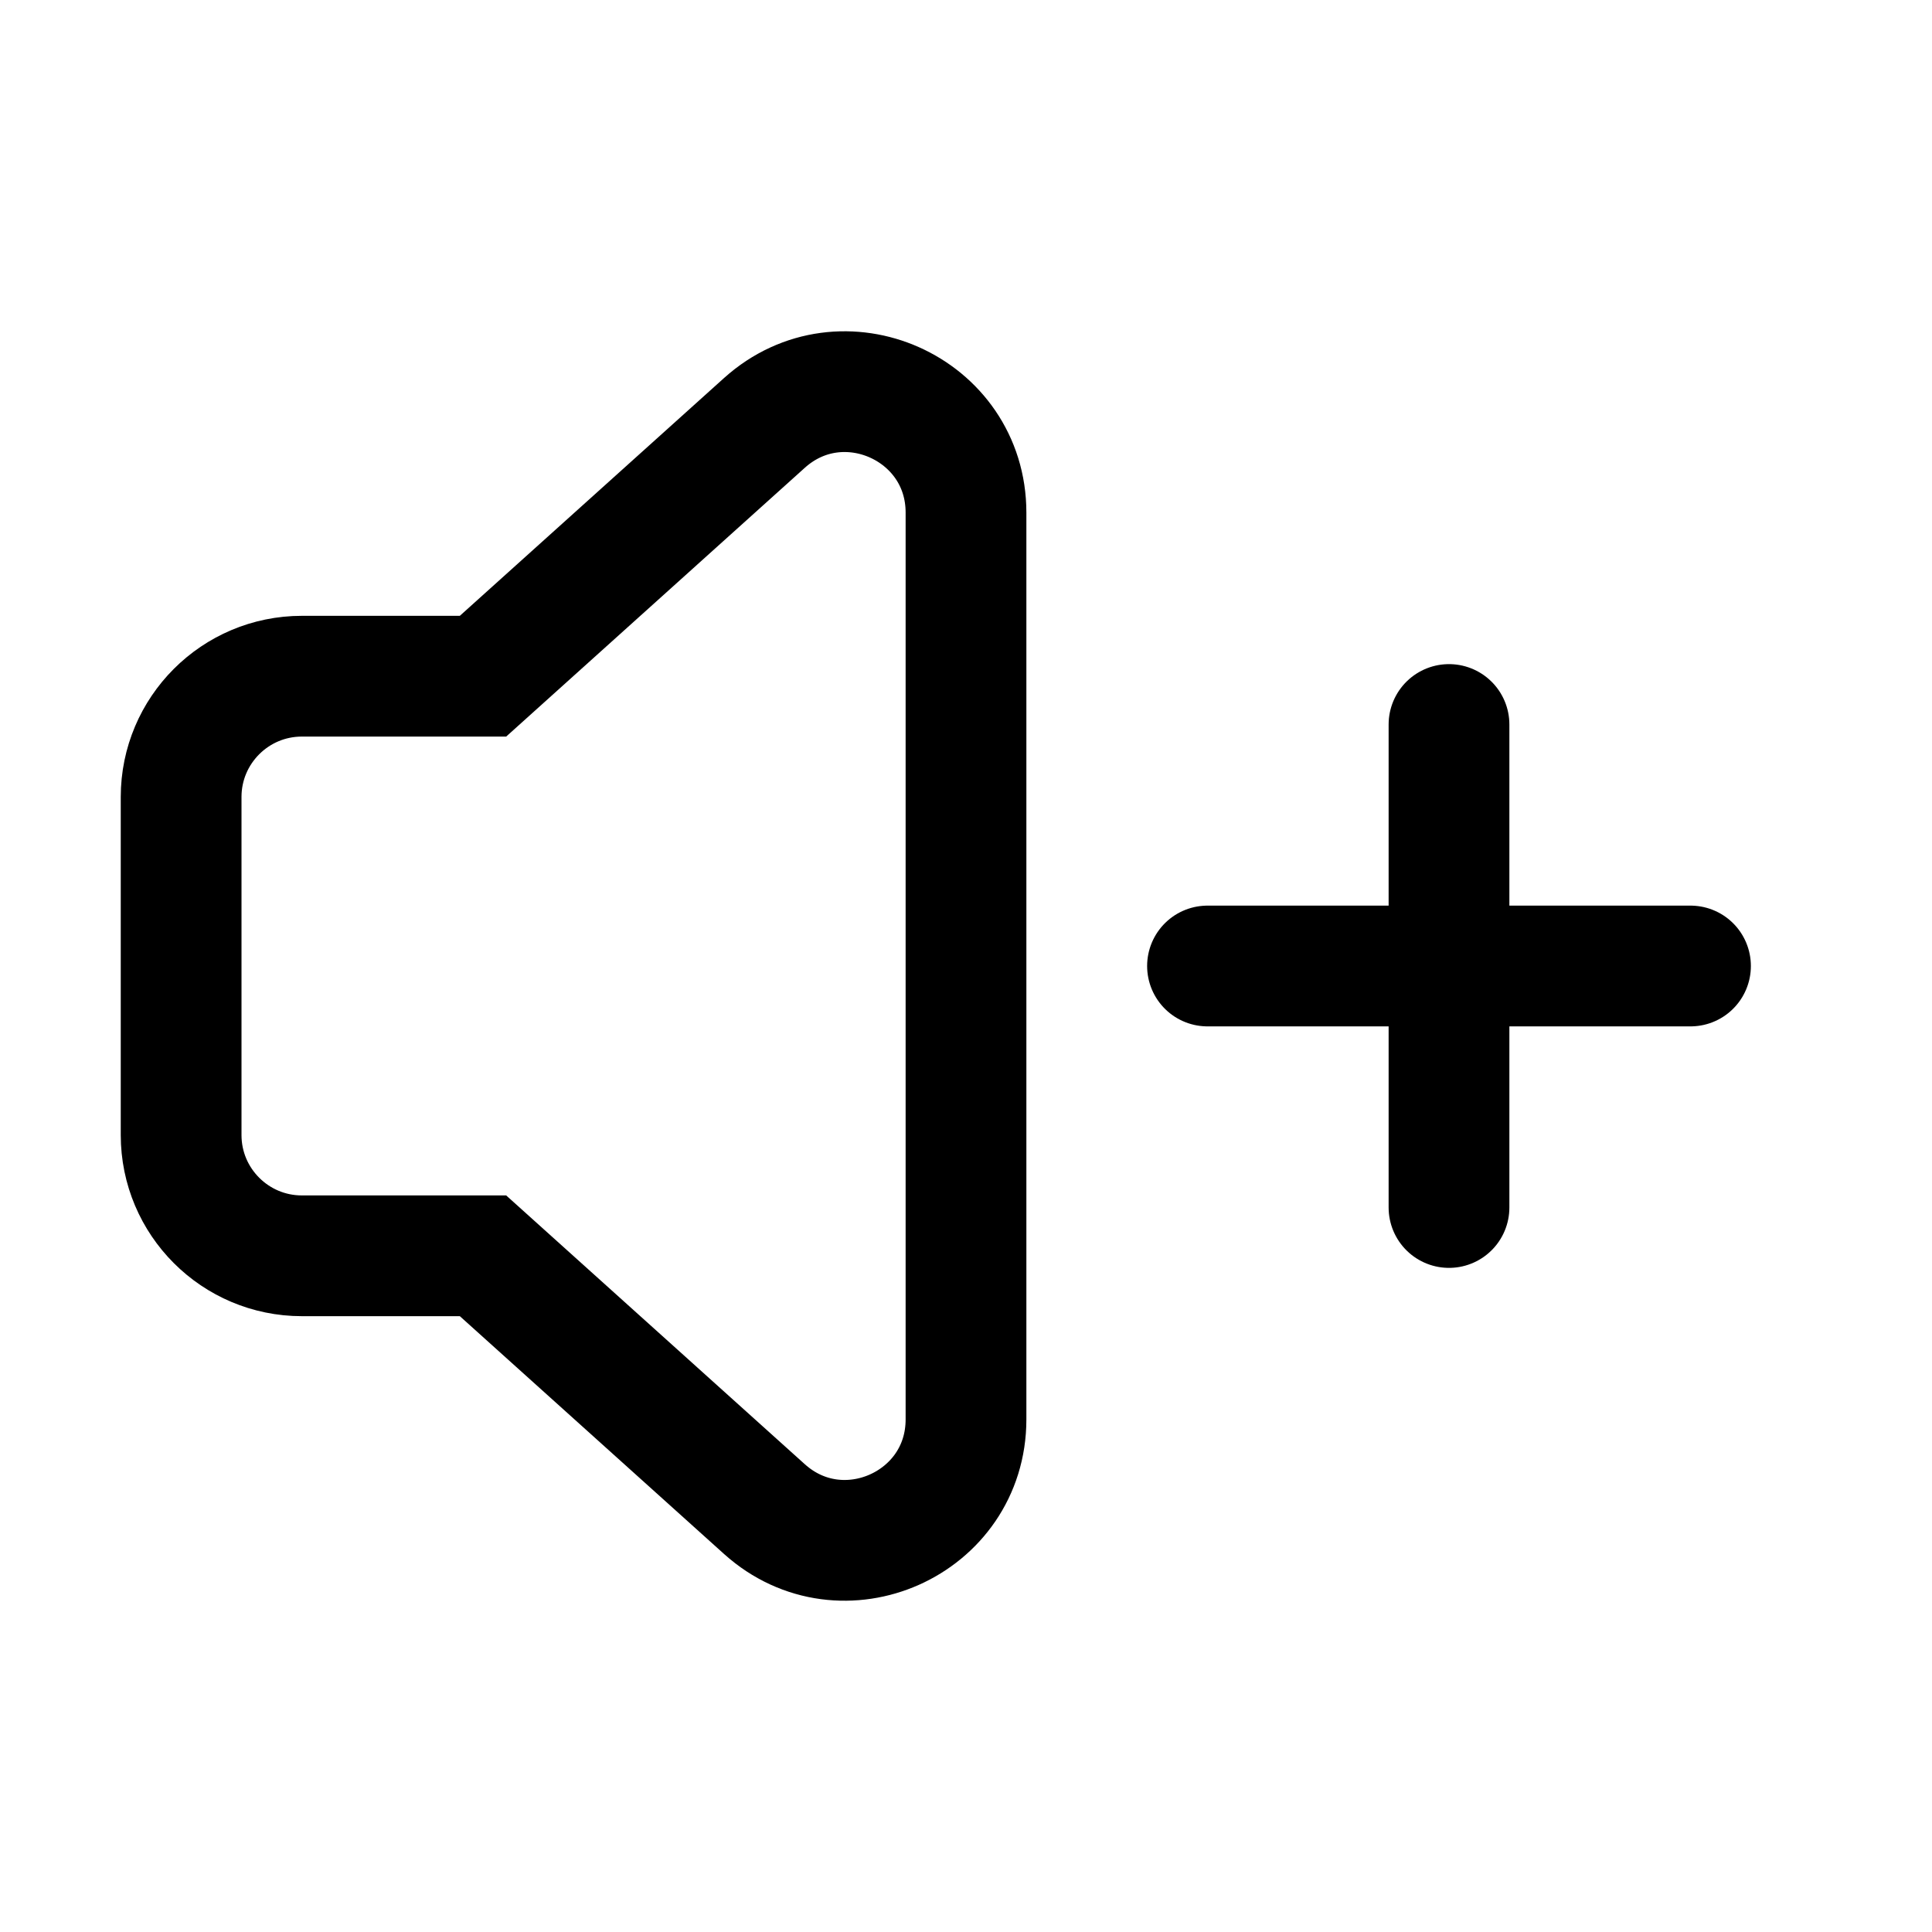 <svg viewBox="0 0 16 16" fill="none" xmlns="http://www.w3.org/2000/svg">
<path d="M8 11.755V4.245C8 3.38 6.975 2.923 6.331 3.502L4 5.6H2.5C1.948 5.6 1.5 6.048 1.5 6.6V9.4C1.5 9.952 1.948 10.4 2.5 10.4H4L6.331 12.498C6.975 13.077 8 12.62 8 11.755Z" stroke="currentColor" stroke-linecap="round"/>
<path d="M12 6V10" stroke="currentColor" stroke-linecap="round"/>
<path d="M10 8L14 8" stroke="currentColor" stroke-linecap="round"/>
</svg>
